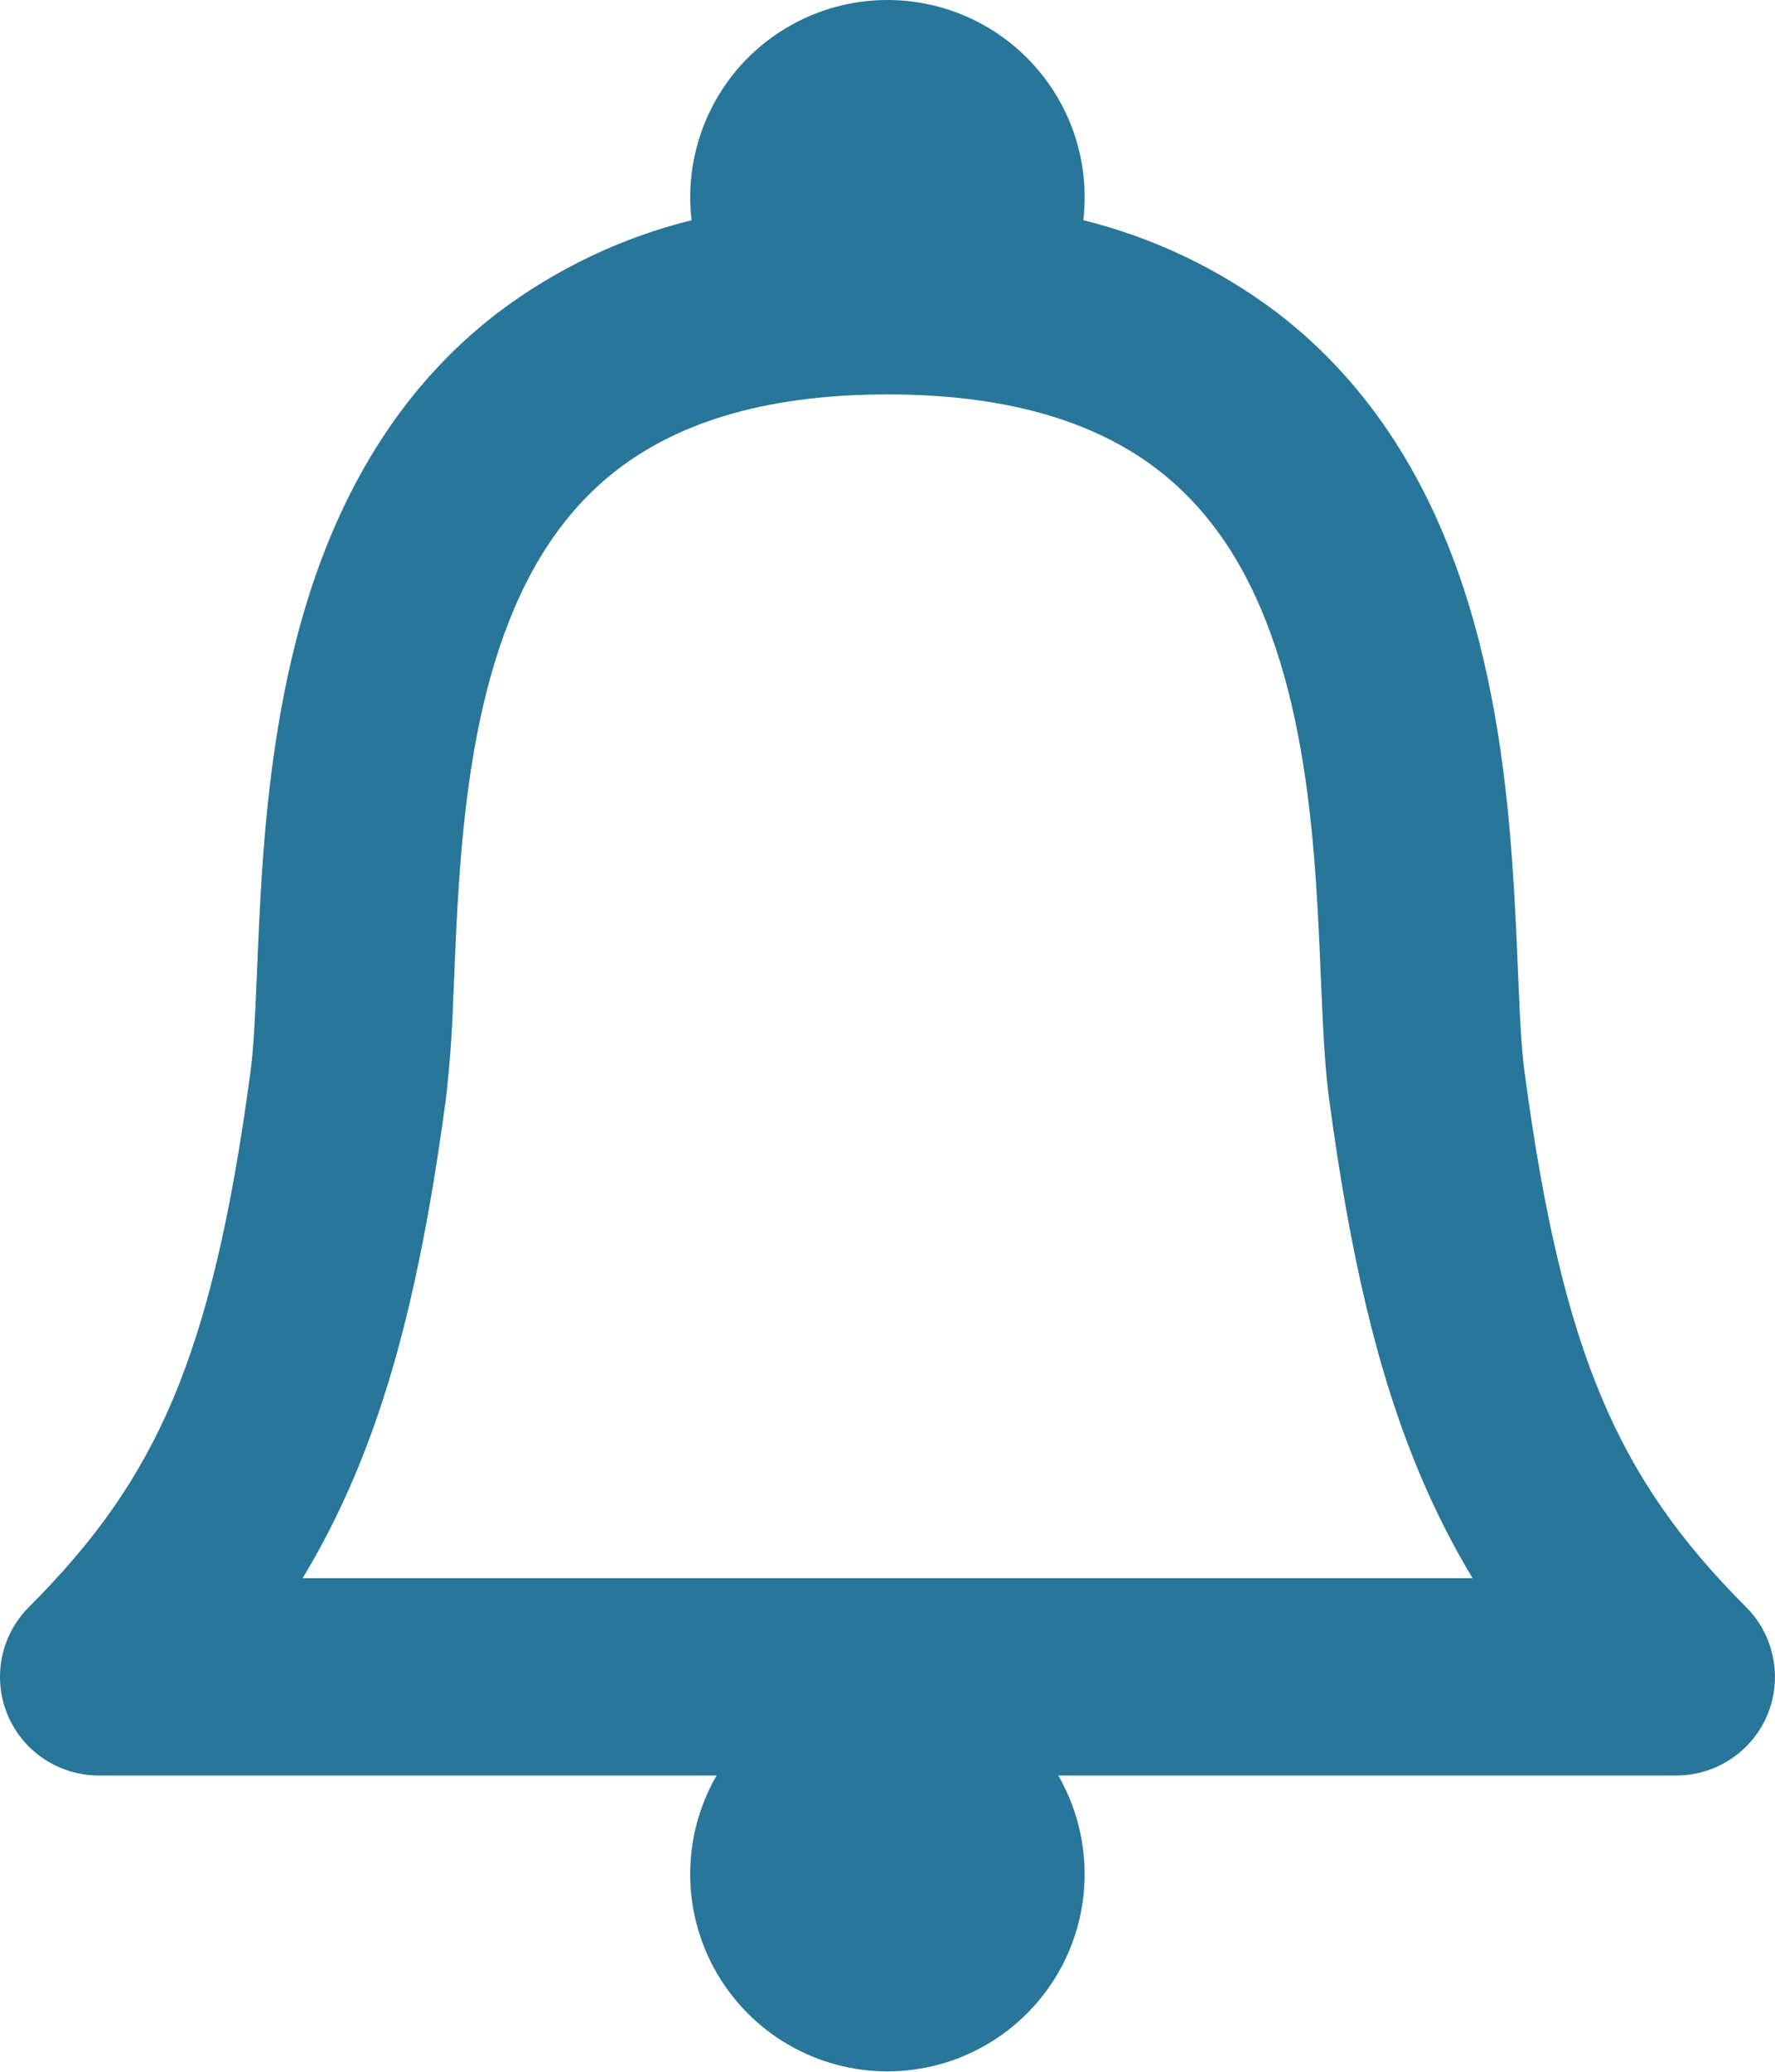 <svg width="18" height="21" viewBox="0 0 18 21" fill="none" xmlns="http://www.w3.org/2000/svg">
<path fill-rule="evenodd" clip-rule="evenodd" d="M5.043 3.174C5.629 2.73 6.299 2.409 7.013 2.232C6.98 1.952 7.007 1.668 7.092 1.398C7.177 1.129 7.318 0.881 7.505 0.67C7.693 0.459 7.923 0.291 8.181 0.175C8.438 0.06 8.717 0 8.999 0C9.282 0 9.561 0.06 9.818 0.175C10.075 0.291 10.306 0.459 10.493 0.67C10.681 0.881 10.822 1.129 10.907 1.398C10.992 1.668 11.018 1.952 10.986 2.232C11.7 2.409 12.37 2.729 12.957 3.174C13.933 3.924 14.498 4.929 14.832 5.932C15.164 6.927 15.284 7.964 15.342 8.837C15.366 9.192 15.381 9.533 15.393 9.834L15.402 10.037C15.417 10.396 15.433 10.666 15.46 10.864C15.655 12.326 15.898 13.351 16.244 14.171C16.582 14.972 17.034 15.617 17.707 16.29C17.847 16.43 17.942 16.608 17.98 16.802C18.019 16.996 17.999 17.197 17.924 17.38C17.848 17.562 17.72 17.719 17.555 17.828C17.391 17.938 17.198 17.997 17 17.997H10.732C10.907 18.301 10.999 18.646 10.999 18.997C10.999 19.348 10.907 19.693 10.731 19.997C10.556 20.3 10.303 20.553 9.999 20.728C9.695 20.904 9.35 20.996 8.999 20.996C8.648 20.996 8.303 20.904 7.999 20.728C7.695 20.553 7.443 20.3 7.267 19.997C7.092 19.693 6.999 19.348 6.999 18.997C6.999 18.646 7.091 18.301 7.267 17.997H1C0.802 17.997 0.609 17.938 0.444 17.828C0.28 17.719 0.152 17.562 0.076 17.38C0 17.197 -0.019 16.996 0.019 16.802C0.058 16.608 0.153 16.43 0.293 16.29C0.967 15.616 1.419 14.976 1.756 14.178C2.1 13.361 2.343 12.336 2.54 10.864C2.567 10.665 2.583 10.396 2.598 10.036L2.607 9.834C2.619 9.534 2.634 9.192 2.657 8.837C2.716 7.964 2.836 6.927 3.167 5.932C3.502 4.929 4.067 3.923 5.043 3.174ZM3.069 15.997C3.266 15.671 3.441 15.327 3.598 14.956C4.043 13.903 4.316 12.677 4.523 11.13C4.561 10.796 4.586 10.46 4.596 10.123L4.606 9.908C4.618 9.608 4.631 9.298 4.653 8.971C4.707 8.157 4.813 7.319 5.065 6.564C5.315 5.817 5.691 5.198 6.261 4.76C6.825 4.327 7.672 3.998 9 3.998C10.328 3.998 11.175 4.327 11.739 4.76C12.309 5.198 12.686 5.817 12.935 6.564C13.187 7.319 13.293 8.157 13.347 8.971C13.369 9.298 13.382 9.608 13.394 9.906L13.404 10.123C13.419 10.473 13.437 10.829 13.477 11.13C13.683 12.668 13.956 13.893 14.401 14.948C14.558 15.321 14.735 15.668 14.933 15.997H3.07H3.069Z" fill="#28769A"/>
</svg>
